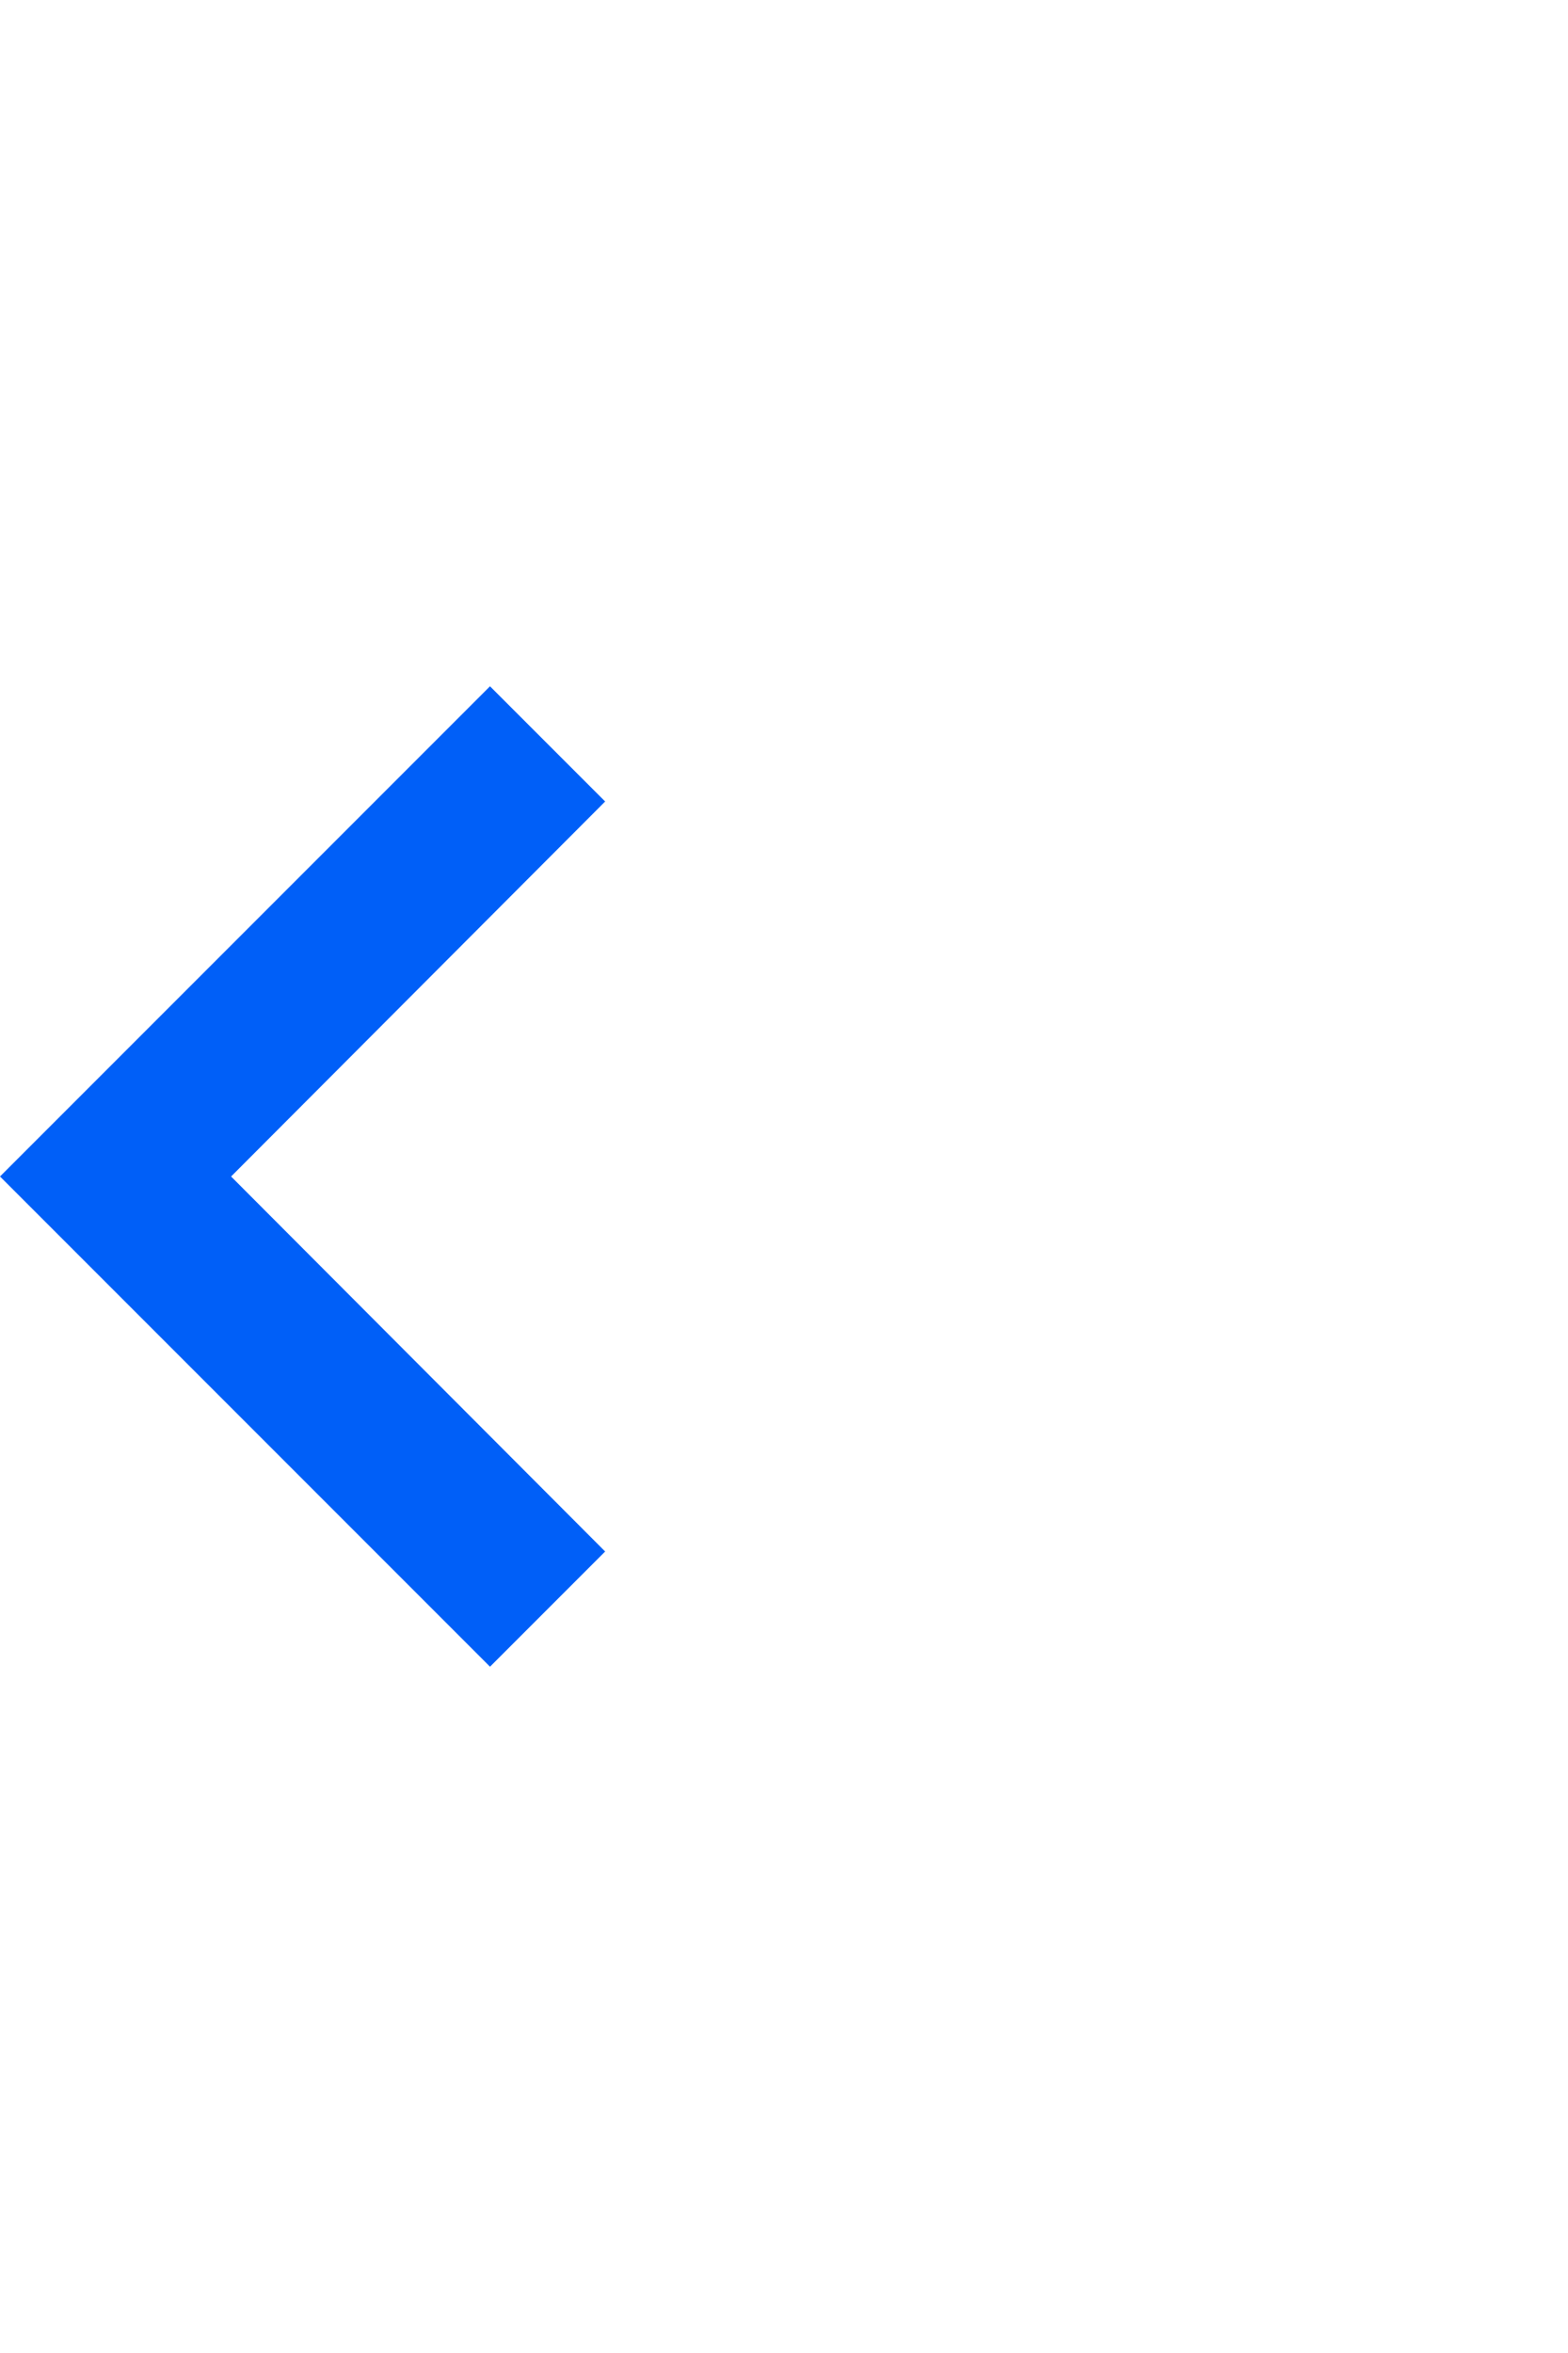 <svg width="16" height="24" viewBox="0 0 16 24" fill="none" xmlns="http://www.w3.org/2000/svg">
<g clip-path="url(#clip0_2059_41)">
<path d="M6.175 15.825L2.358 12L6.175 8.175L5 7L0 12L5 17L6.175 15.825Z" fill="#005FF8"/>
</g>
<defs>
<clipPath id="clip0_2059_41">
<rect width="16" height="24" fill="white"/>
</clipPath>
</defs>
</svg>
